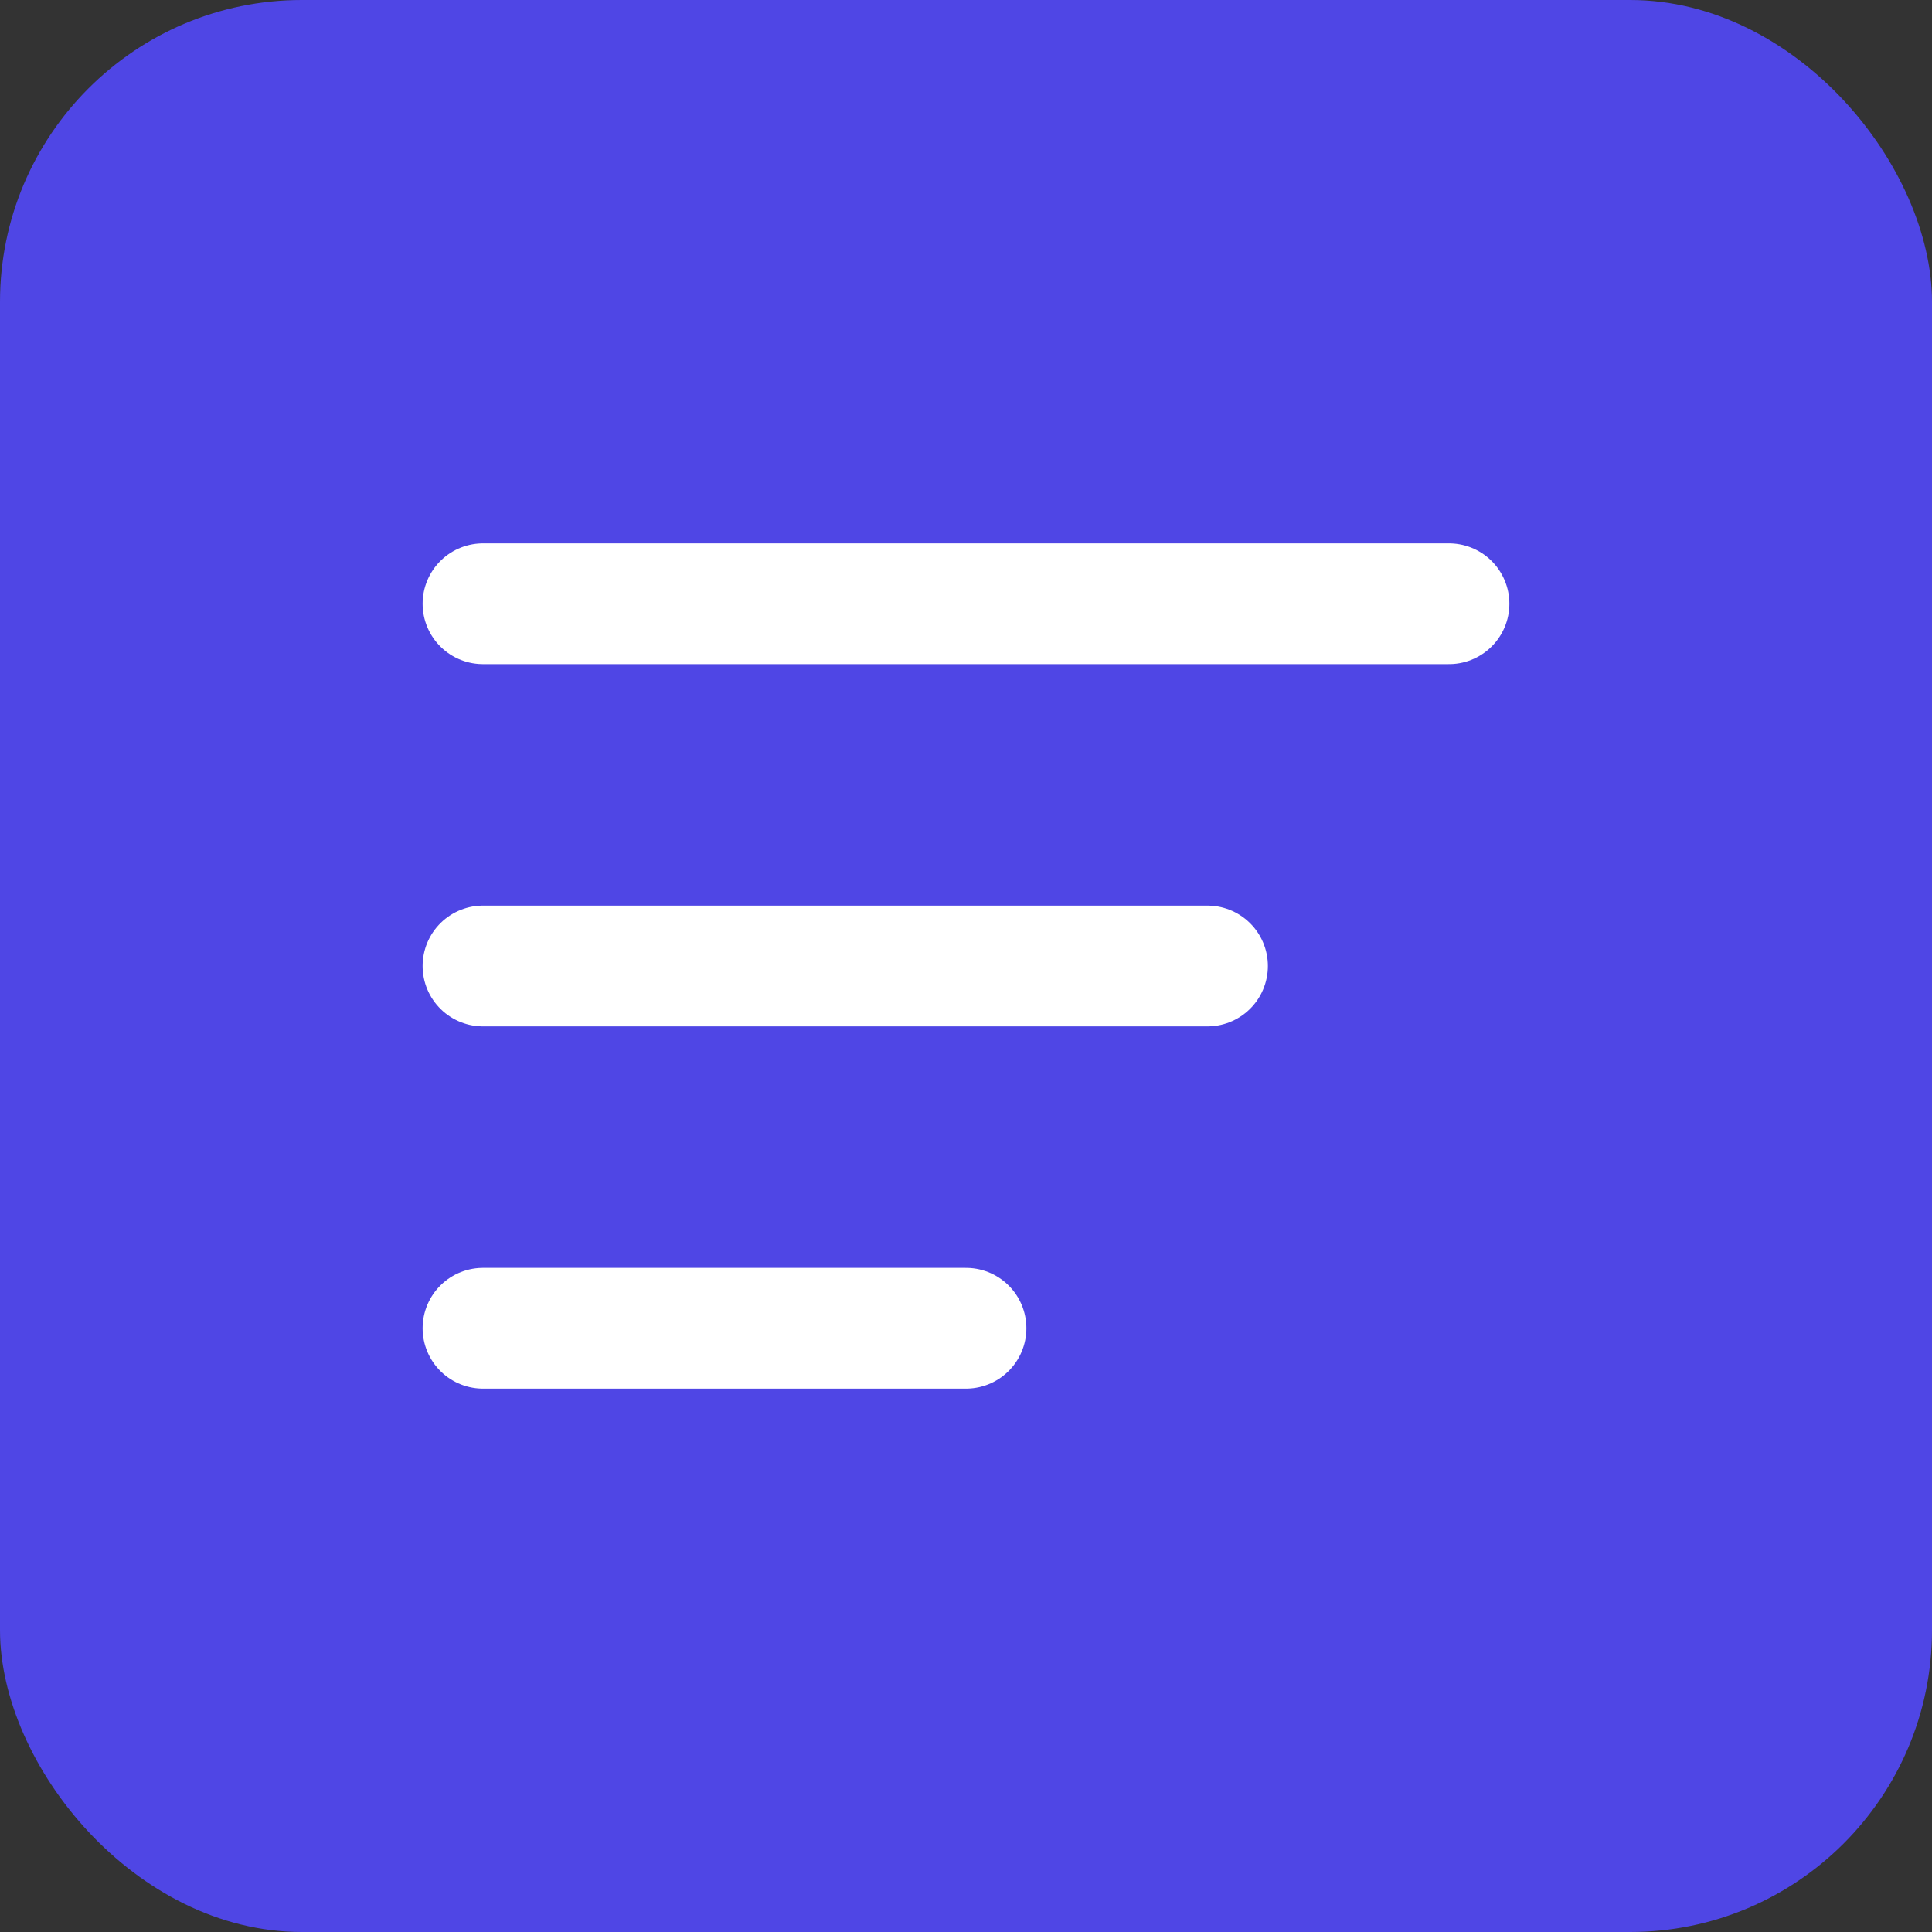 <svg xmlns="http://www.w3.org/2000/svg" width="128" height="128" viewBox="0 0 128 128" fill="none">
  <rect x="0" y="0" width="128" height="128" fill="#333333" stroke="none"/>
  <rect width="128" height="128" rx="20" fill="#4F46E5"/>
  <path d="M32 40H96M32 64H80M32 88H64" stroke="white" stroke-width="8" stroke-linecap="round" stroke-linejoin="round"/>
</svg>